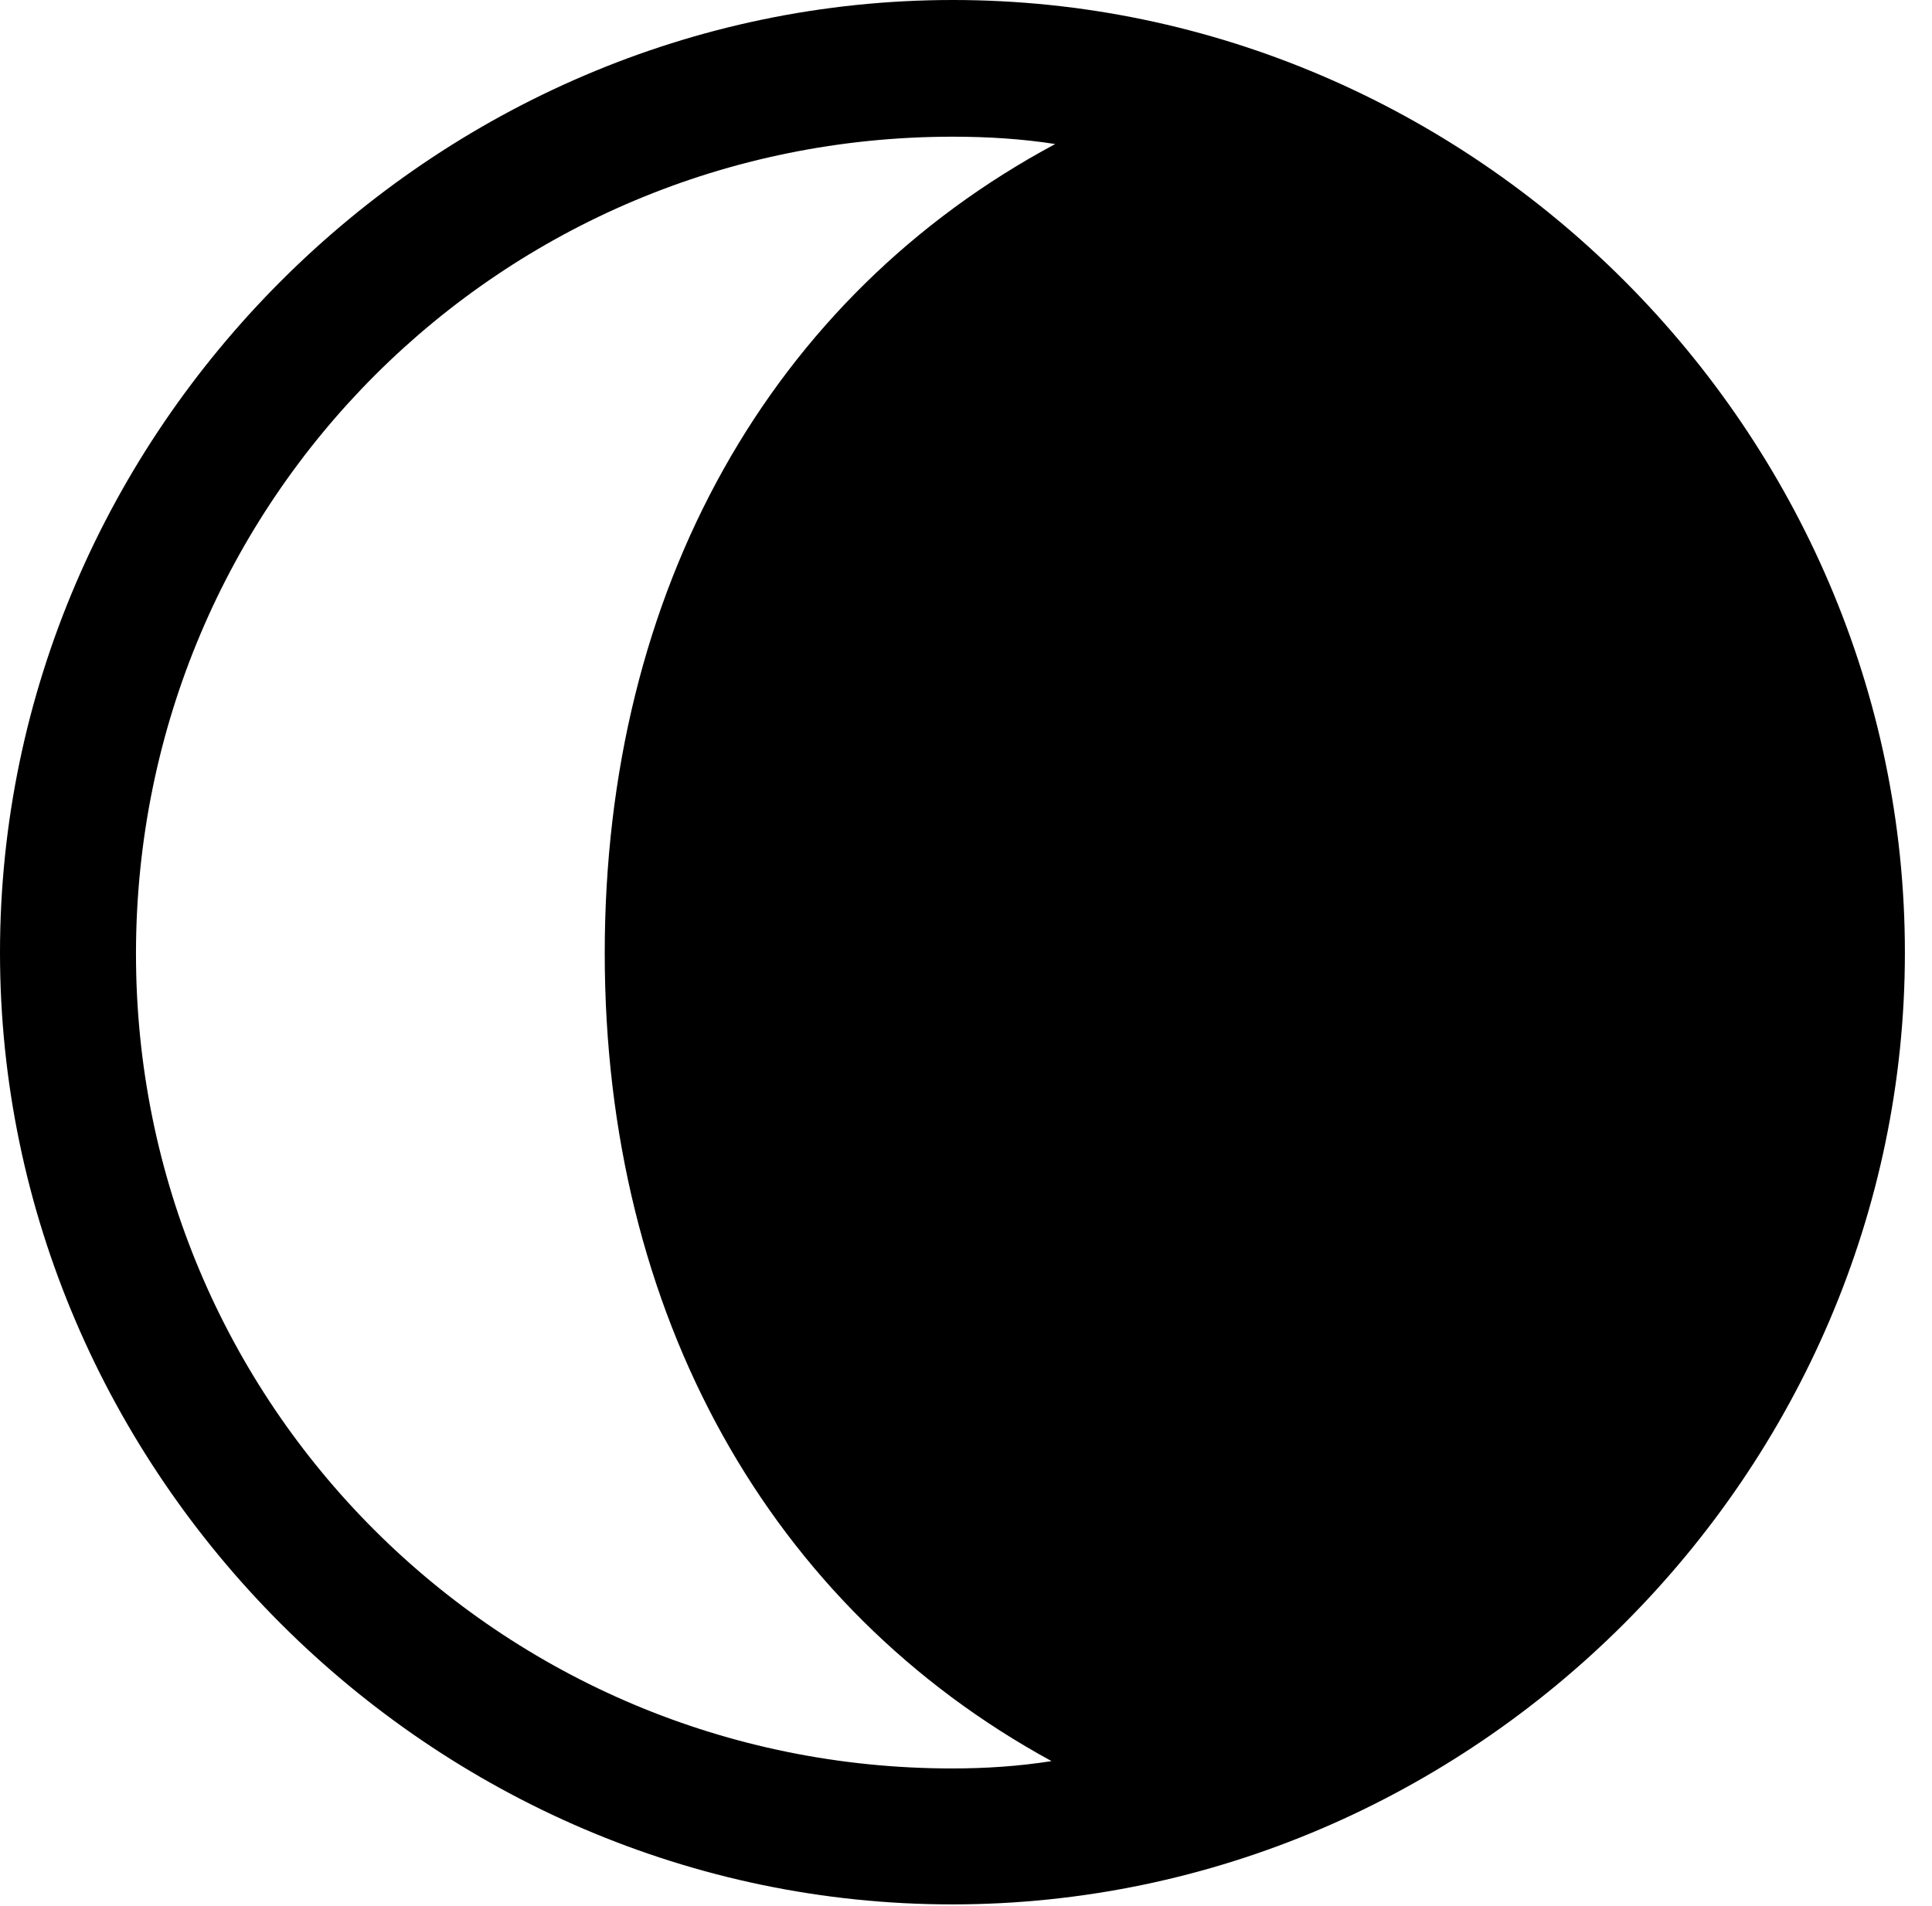 <svg version="1.1" xmlns="http://www.w3.org/2000/svg" xmlns:xlink="http://www.w3.org/1999/xlink" width="25.801" height="25.459" viewBox="0 0 25.801 25.459">
 <g>
  <rect height="25.459" opacity="0" width="25.801" x="0" y="0"/>
  <path d="M1.816 12.725C1.826 6.68 6.689 1.826 12.725 1.826C13.193 1.826 13.652 1.855 14.092 1.924C10.303 3.955 8.076 7.871 8.076 12.734C8.076 17.559 10.283 21.475 14.043 23.525C13.604 23.594 13.164 23.623 12.715 23.623C6.68 23.623 1.807 18.76 1.816 12.725Z" fill="none"/>
  <path d="M25.439 12.725C25.439 5.762 19.688 0 12.725 0C5.771 0 0 5.762 0 12.725C0 19.678 5.762 25.439 12.715 25.439C19.678 25.439 25.439 19.678 25.439 12.725ZM1.816 12.725C1.826 6.68 6.689 1.826 12.725 1.826C13.193 1.826 13.652 1.855 14.092 1.924C10.303 3.955 8.076 7.871 8.076 12.734C8.076 17.559 10.283 21.475 14.043 23.525C13.604 23.594 13.164 23.623 12.715 23.623C6.68 23.623 1.807 18.76 1.816 12.725Z" fill="currentColor"/>
 </g>
</svg>
